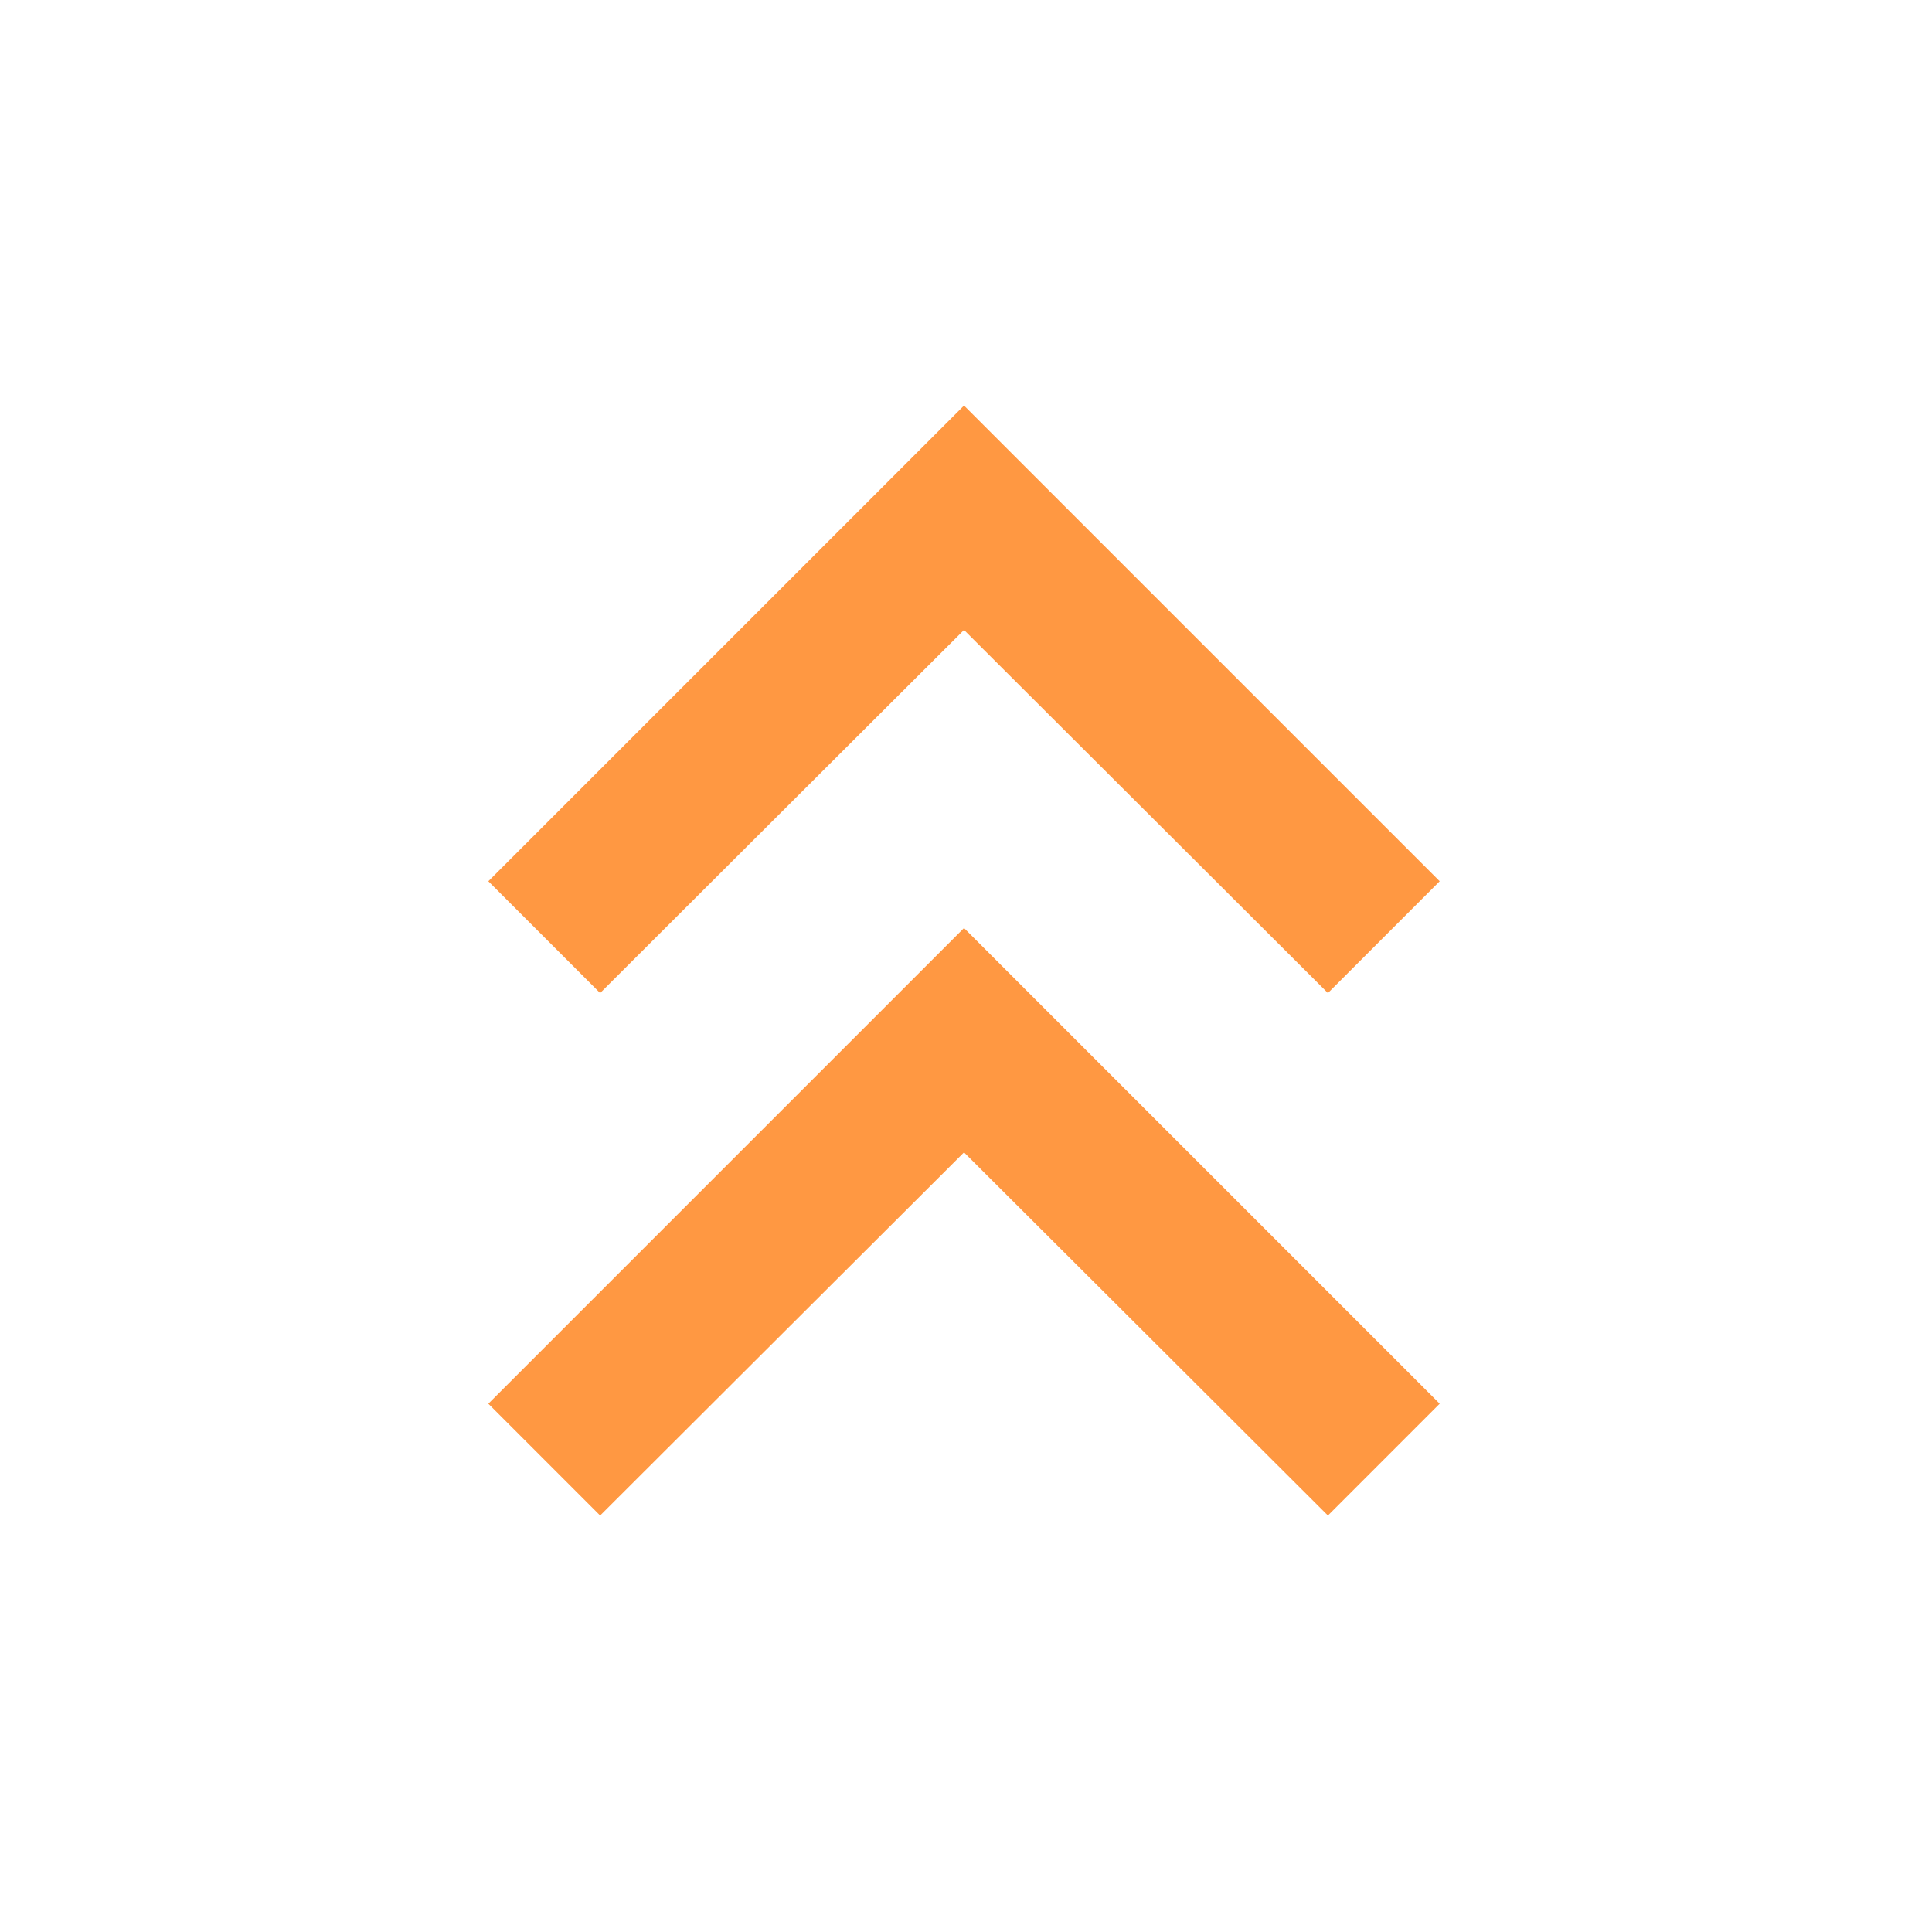 <svg width="66" height="66" viewBox="0 0 66 66" fill="none" xmlns="http://www.w3.org/2000/svg">
<g clip-path="url(#clip0_5_67)">
<path d="M16.682 47.953L20.501 51.772L32.932 39.367L45.364 51.772L49.182 47.953L32.932 31.703L16.682 47.953Z" fill="#FF9842"/>
<path d="M16.682 30.105L20.501 33.924L32.932 21.52L45.364 33.924L49.182 30.105L32.932 13.855L16.682 30.105Z" fill="#FF9842"/>
</g>
<defs>
<clipPath id="clip0_5_67">
<rect width="65" height="65" fill="white" transform="translate(0.432 0.313)"/>
</clipPath>
</defs>
</svg>
